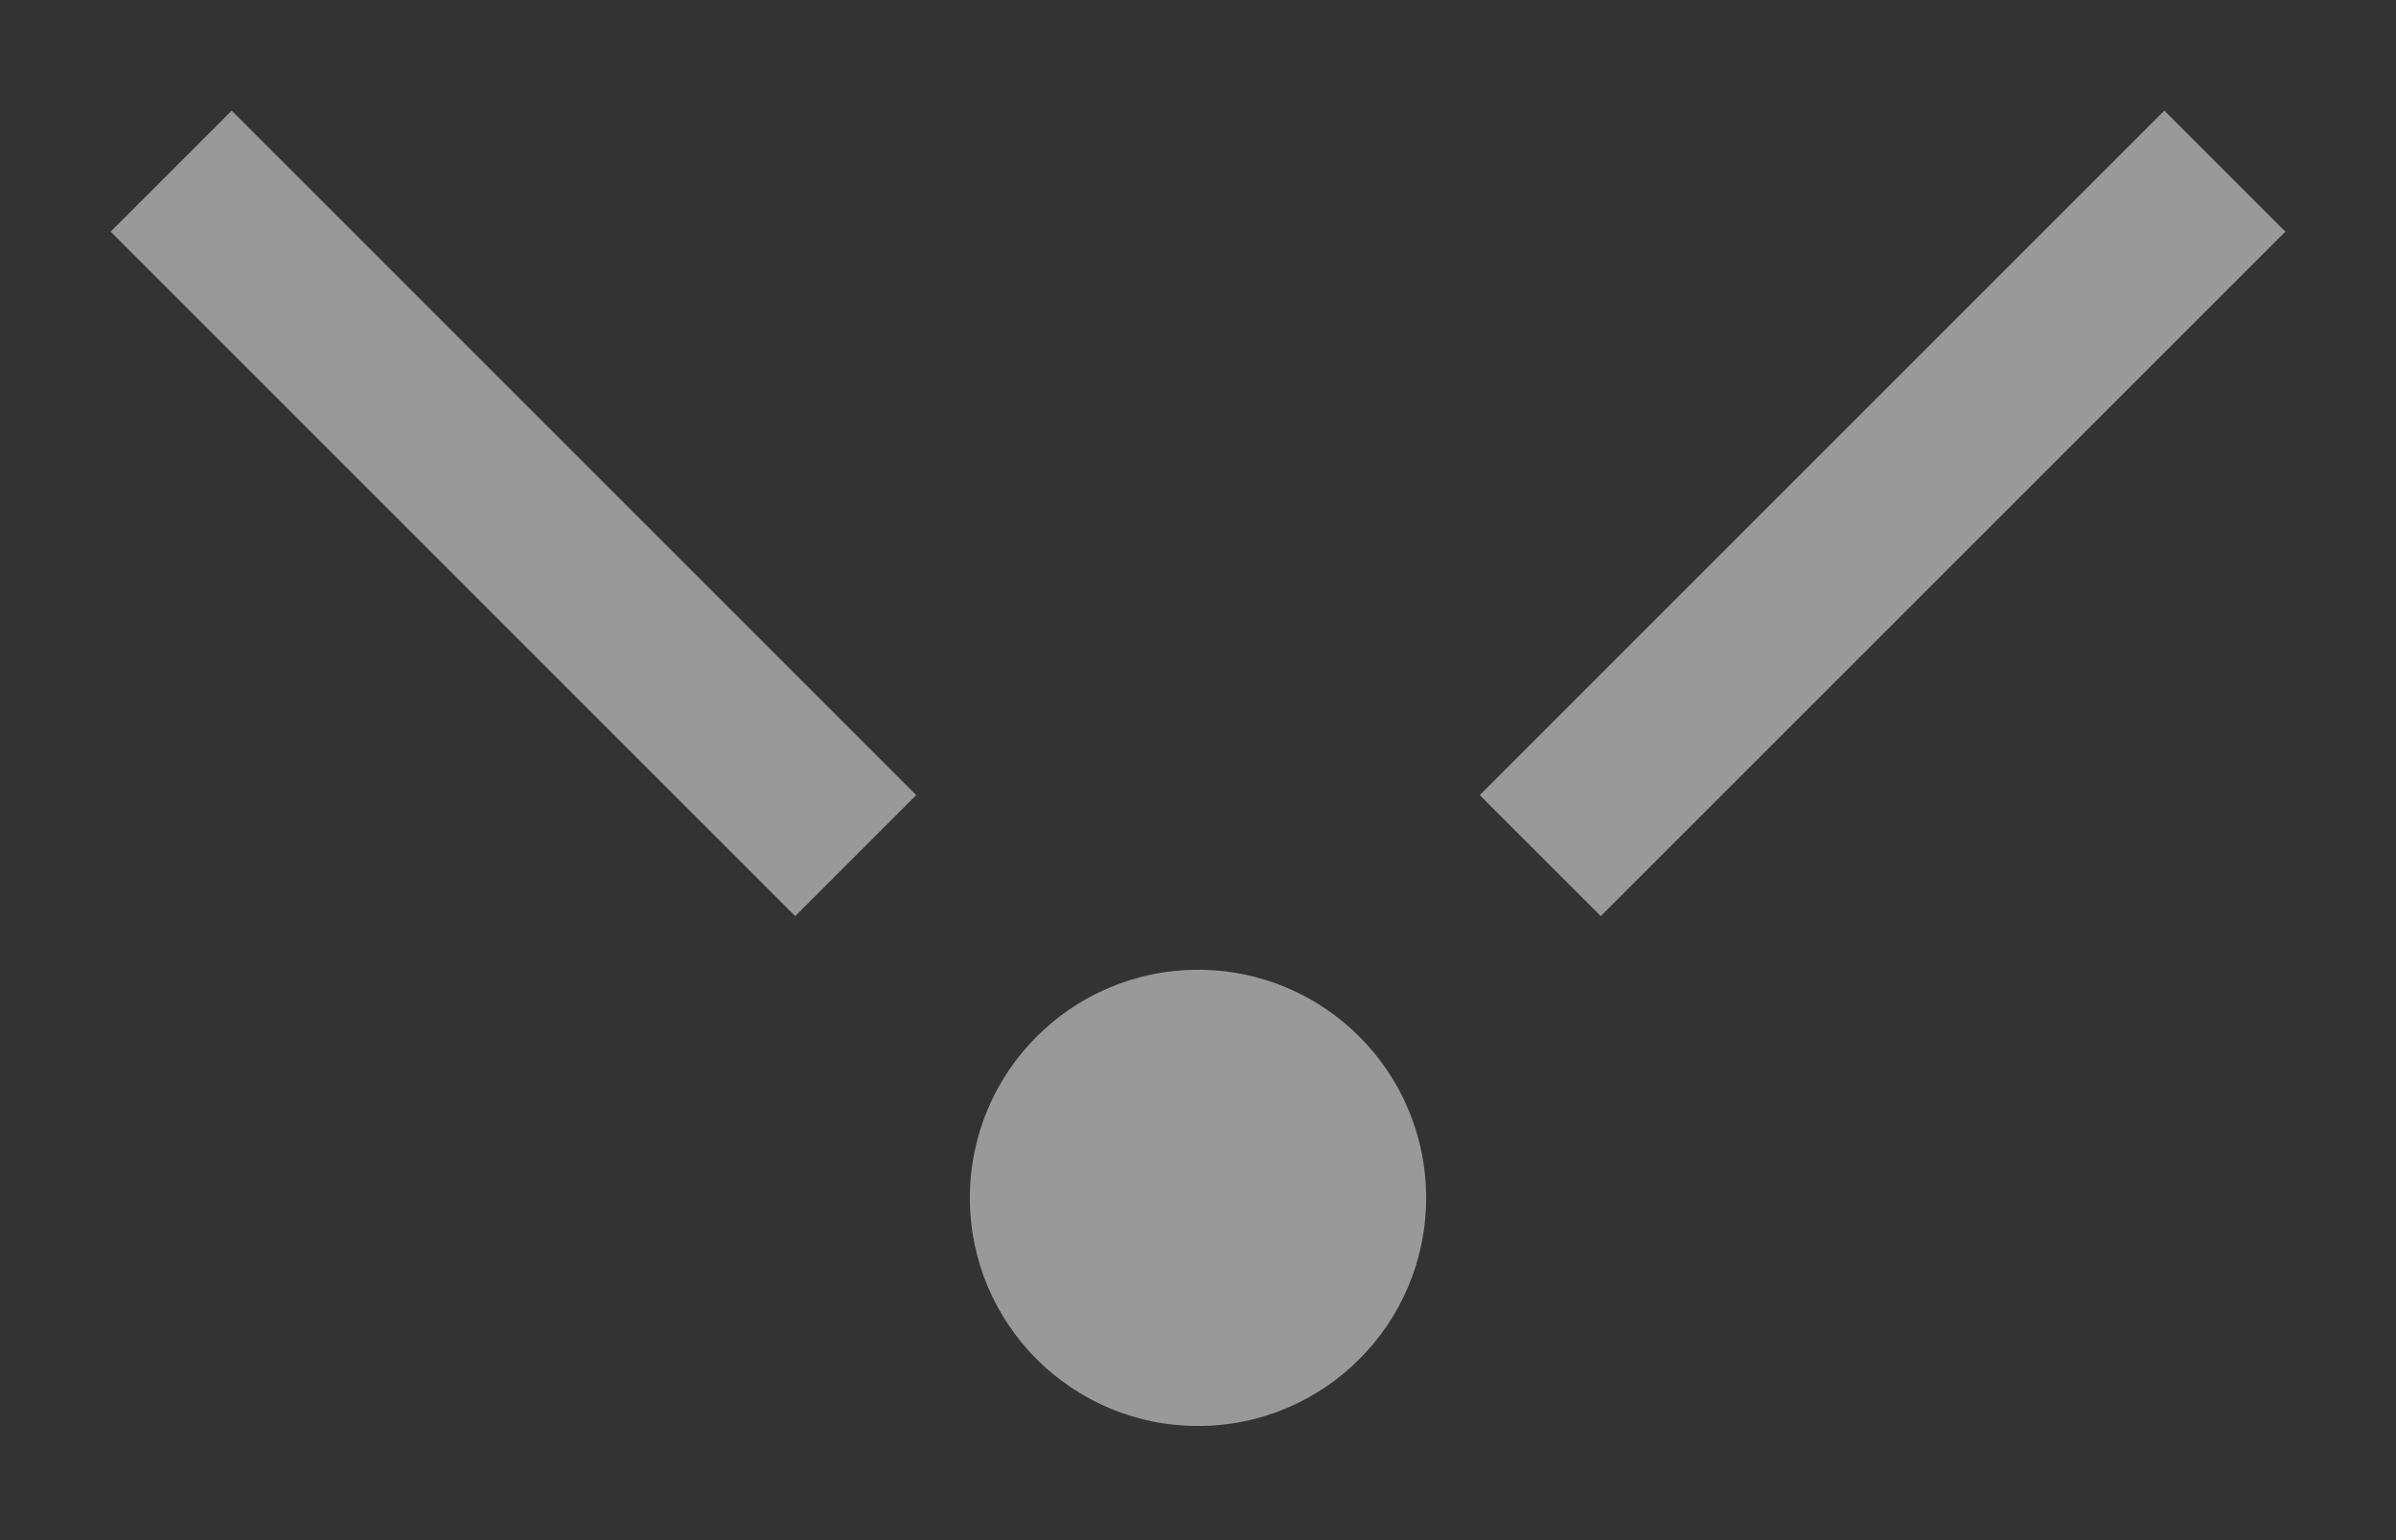 <svg width="14" height="9" viewBox="0 0 14 9" fill="none" xmlns="http://www.w3.org/2000/svg">
<rect x="0" y="0" width="14" height="9" fill="#333333" stroke="none"/>
<g opacity="0.5">
<path d="M1 1L5 5" stroke="white"/>
<path d="M9 5L13 1" stroke="white"/>
<circle cx="7" cy="7" r="1.333" fill="white"/>
</g>
</svg>
